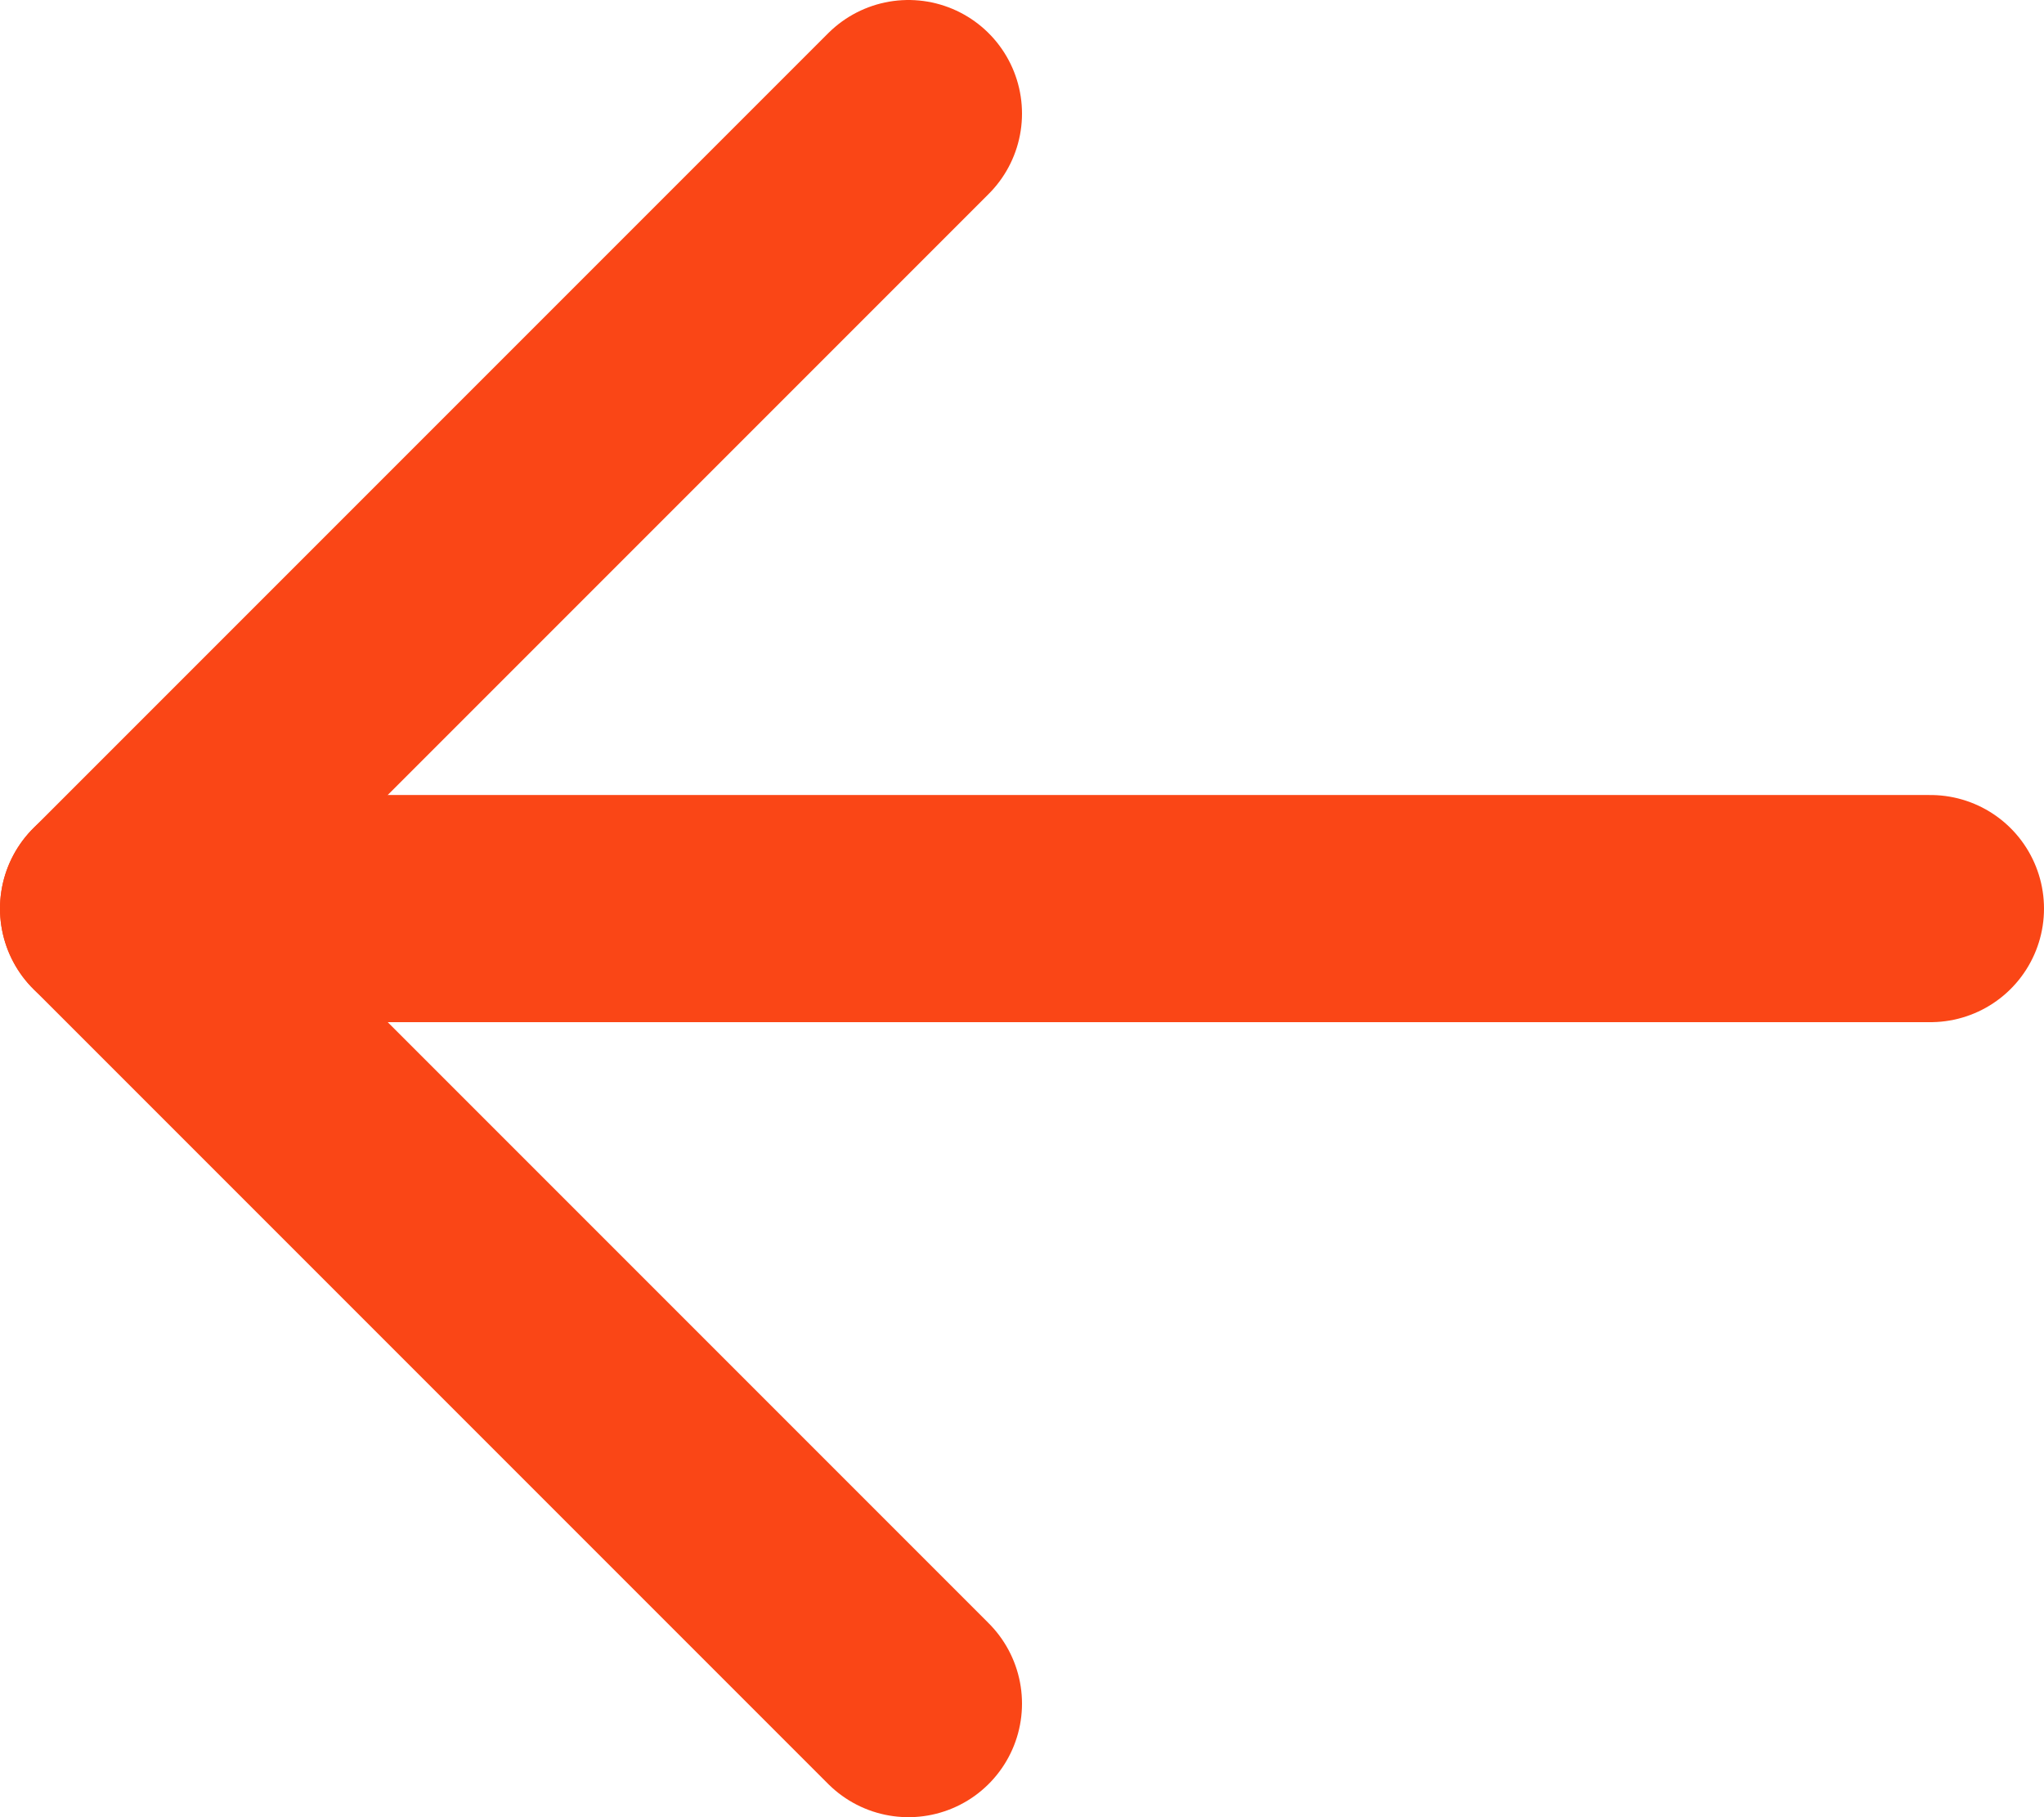 <svg width="18" height="16" viewBox="0 0 18 16" fill="none" xmlns="http://www.w3.org/2000/svg">
<path d="M8 1L1 8L8 15" stroke="#FA4616" stroke-width="2" stroke-linecap="round" stroke-linejoin="round"/>
<path d="M1 8H17" stroke="#FA4616" stroke-width="2" stroke-linecap="round" stroke-linejoin="round"/>
</svg>
